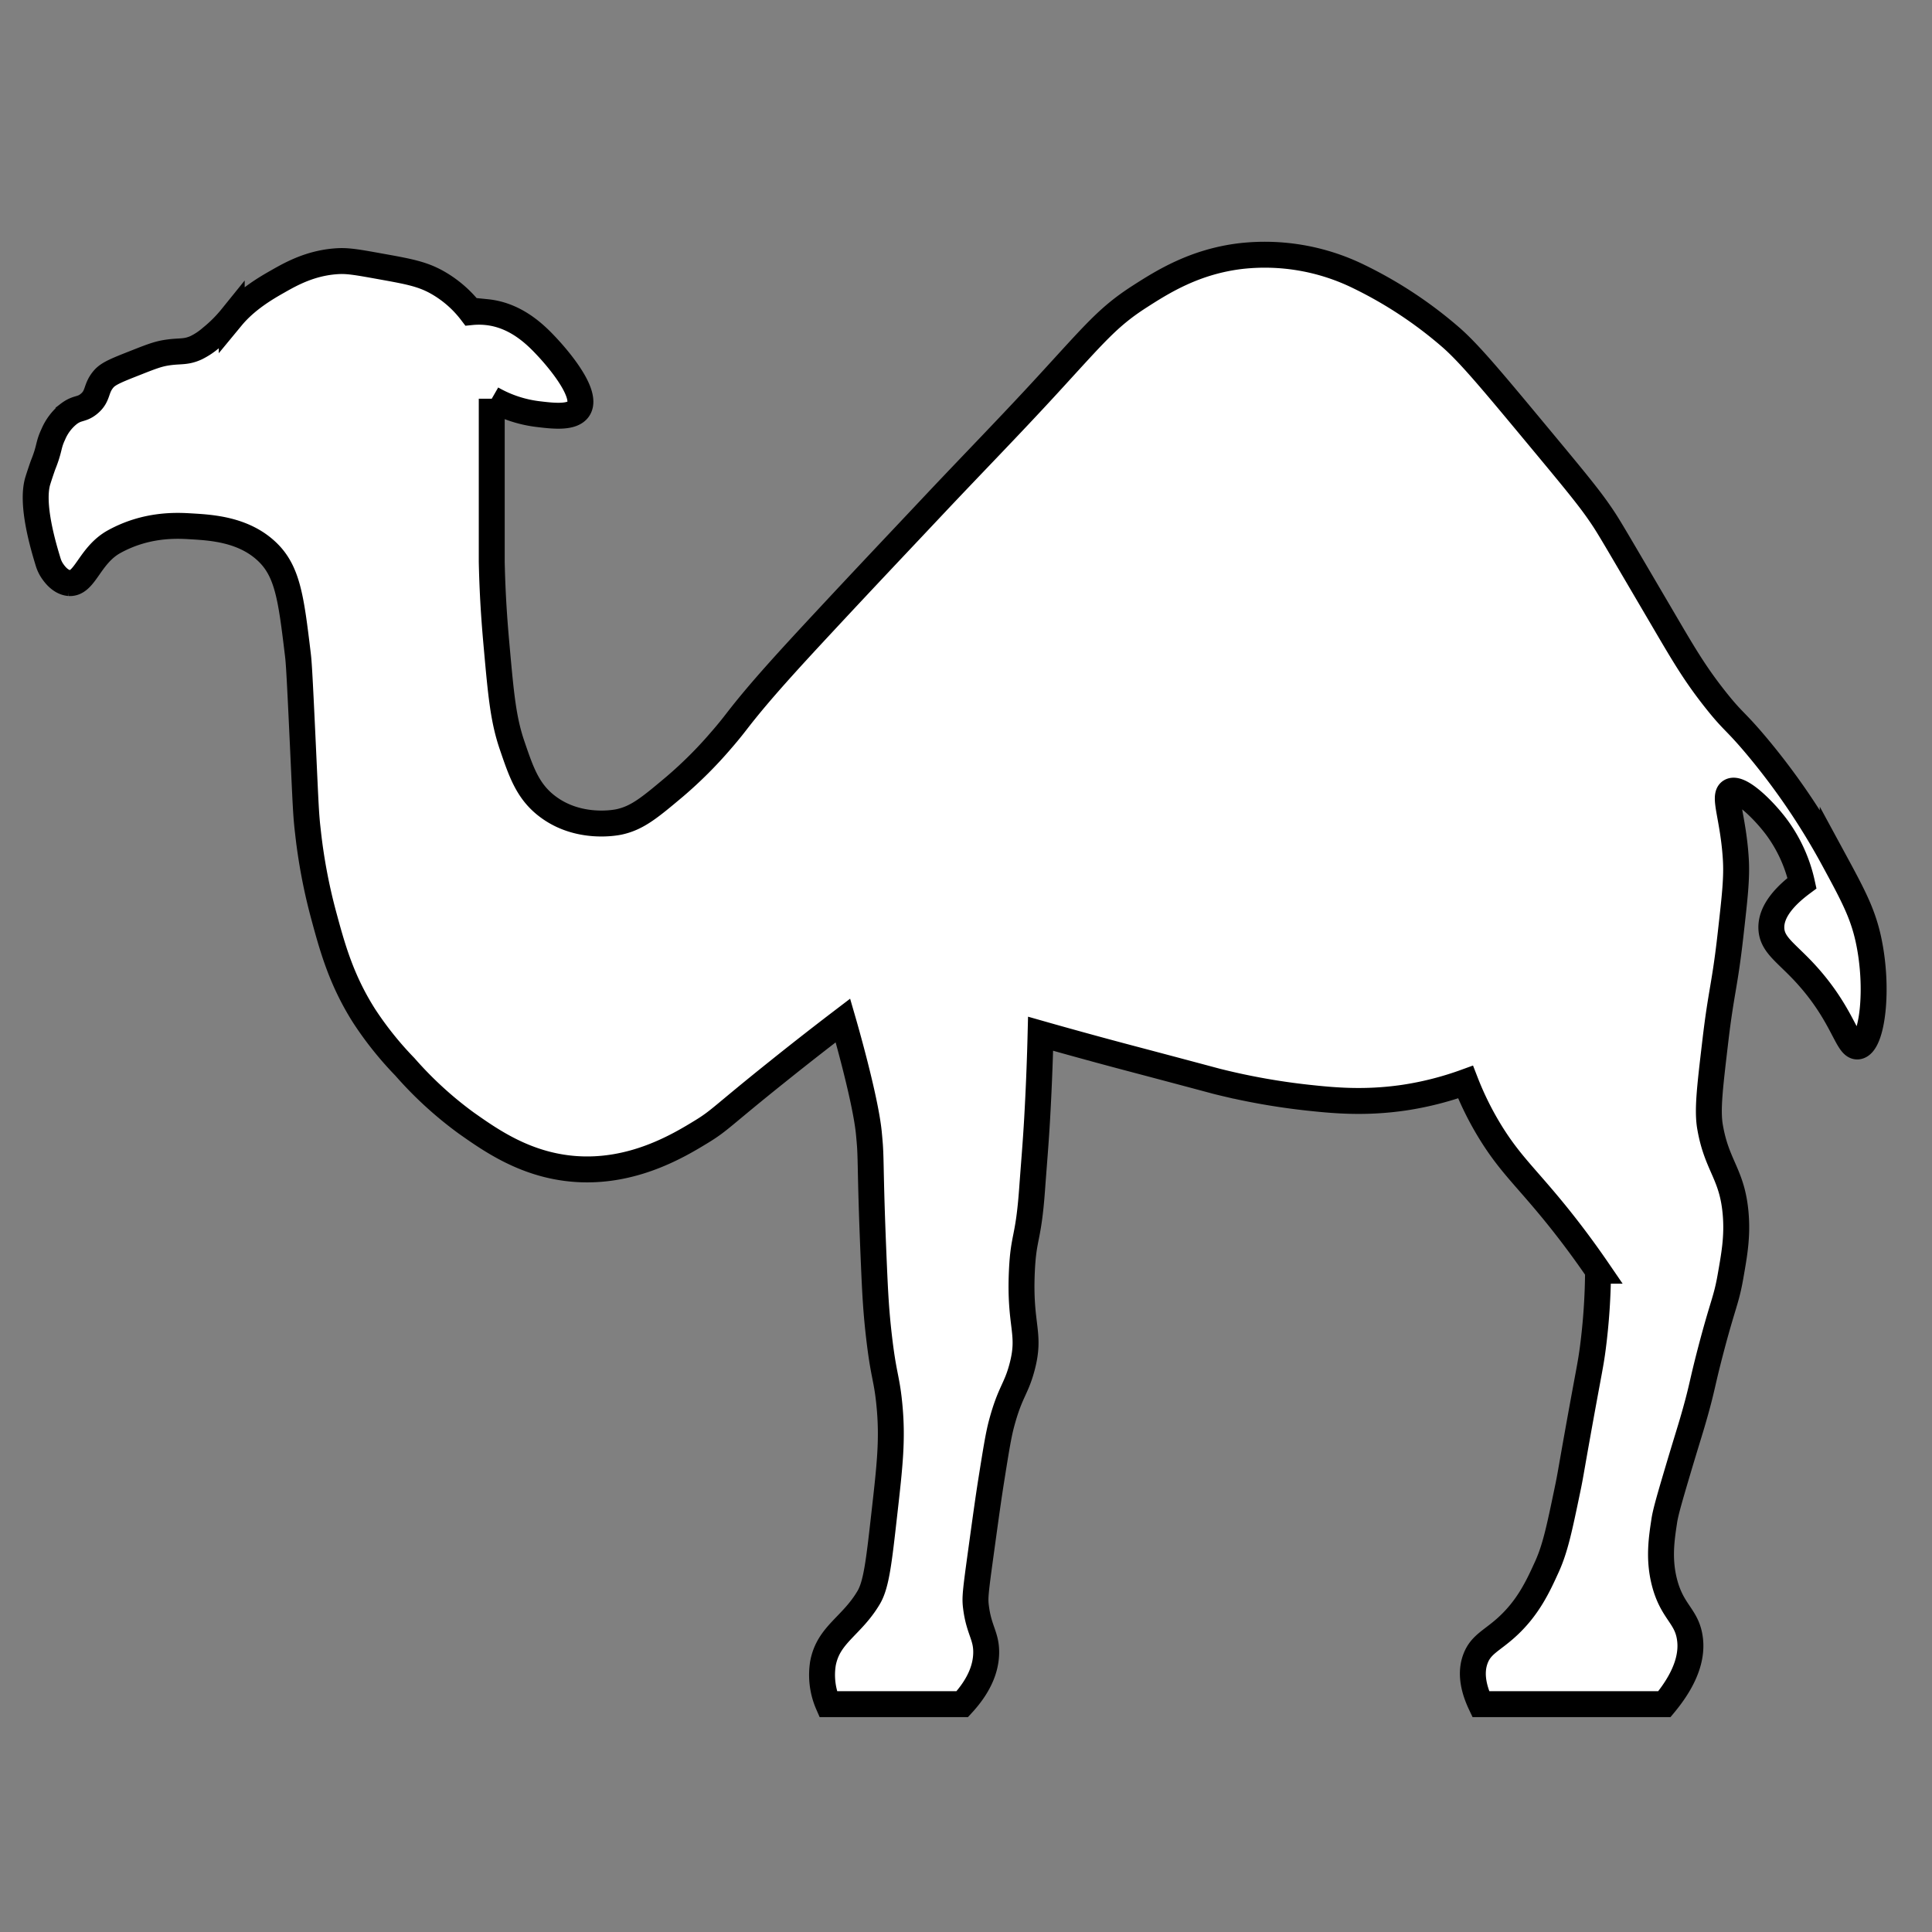 <?xml version="1.0" encoding="UTF-8" standalone="no"?>
<svg
   xmlns:dc="http://purl.org/dc/elements/1.1/"
   xmlns:cc="http://creativecommons.org/ns#"
   xmlns:rdf="http://www.w3.org/1999/02/22-rdf-syntax-ns#"
   xmlns:svg="http://www.w3.org/2000/svg"
   xmlns="http://www.w3.org/2000/svg"
   xmlns:sodipodi="http://sodipodi.sourceforge.net/DTD/sodipodi-0.dtd"
   xmlns:inkscape="http://www.inkscape.org/namespaces/inkscape"
   viewBox="0 0 768 768"
   version="1.1"
   id="svg14"
   sodipodi:docname="caravan_logo_bordered.svg"
   inkscape:version="0.92.3 (2405546, 2018-03-11)">
  <rect x="0" y="0" width="768" height="768" fill="#808080" stroke="none"/>
  <sodipodi:namedview
     pagecolor="#ffffff"
     bordercolor="#666666"
     borderopacity="1"
     objecttolerance="10"
     gridtolerance="10"
     guidetolerance="10"
     inkscape:pageopacity="0"
     inkscape:pageshadow="2"
     inkscape:window-width="1853"
     inkscape:window-height="1025"
     id="namedview16"
     showgrid="false"
     inkscape:zoom="0.43457604"
     inkscape:cx="358.91433"
     inkscape:cy="152.37311"
     inkscape:window-x="67"
     inkscape:window-y="27"
     inkscape:window-maximized="1"
     inkscape:current-layer="svg14" />
  <defs
     id="defs4">
    <style
       id="style2">.cls-1{fill:#f7931e;}.cls-2{fill:#fff;stroke:#000;stroke-miterlimit:10;stroke-width:8px;}</style>
  </defs>
  <title
     id="title6">Camel-Mar11</title>
  <g
     id="Layer_5"
     data-name="Layer 5"
     transform="matrix(1.288,0,0,1.288,-109.279,-112.122)">
    <path
       class="cls-2"
       d="m 106.19,267 c 4.91,0.35 6.22,-8.56 13.91,-12.79 9.84,-5.41 19.13,-5 23.6,-4.72 6.39,0.37 16.36,0.94 23.61,7.87 6.36,6.07 7.39,14.54 9.44,31.47 0.28,2.32 0.46,4.12 1.58,28.33 0.88,19.06 0.94,21.41 1.57,26.76 a 170.26,170.26 0 0 0 4.72,25.18 c 2.73,10.12 5.45,20.22 12.59,31.47 a 105,105 0 0 0 12.59,15.74 116.26,116.26 0 0 0 18.89,17.31 c 7.6,5.36 18.26,12.89 33.05,14.16 18.28,1.58 32.76,-7.28 39.78,-11.57 5.55,-3.4 6.13,-4.7 23.17,-18.33 8.58,-6.88 15.69,-12.36 20.31,-15.88 0.29,1 6.94,23.91 8,34.74 0.18,1.86 0.33,3.77 0.33,3.77 0.38,5.75 0.09,10.58 1.24,37.15 0.36,8.33 0.66,14.2 1.57,22 1.39,12 2.34,12.49 3.15,20.46 1.12,11 0.21,18.94 -1.57,34.62 -1.6,14.19 -2.4,21.26 -4.72,25.26 -5.28,9 -12.49,11.43 -14.17,20.46 a 22.6,22.6 0 0 0 1.6,12.54 h 41.4 c 5.76,-6.25 7.3,-11.61 7.38,-15.74 0.11,-5.31 -2.24,-7 -3.14,-14.16 -0.37,-2.87 -0.21,-4.37 1.57,-17.31 1.54,-11.19 2.33,-16.88 3.15,-22 1.45,-9.1 2.19,-13.73 3.14,-17.31 2.63,-9.85 4.47,-10.52 6.3,-17.31 2.92,-10.83 -0.81,-12.56 0,-29.9 0.52,-11 2,-9.38 3.15,-25.18 0.58,-8 1.11,-13.9 1.57,-22 0.4,-7.09 0.8,-15.88 1.05,-26 4.15,1.18 10.38,2.93 18,5 4.5,1.22 7,1.89 15,4 21.88,5.8 20.83,5.58 22.61,6 a 207.9,207.9 0 0 0 26.75,4.72 c 7.79,0.84 17.55,1.82 29.9,0 A 98.21,98.21 0 0 0 537.15,421 95.5,95.5 0 0 0 545,436.74 c 5.68,9.14 10.43,13.33 18.88,23.6 3.54,4.3 8.55,10.68 14.17,18.89 a 193.47,193.47 0 0 1 -1.58,23.61 c -0.74,5.71 -1.16,6.87 -4.72,26.75 -2.26,12.58 -2.24,13 -3.15,17.31 -2.5,12 -3.76,18 -6.29,23.61 -2.73,6 -5.81,12.79 -12.59,18.88 -4.54,4.08 -7.78,5.2 -9.44,9.45 -1.94,4.92 -0.28,10.25 1.57,14.16 h 56.68 c 7.65,-9.22 8.52,-16 7.84,-20.46 -1,-6.83 -5.53,-8 -7.87,-17.31 -1.79,-7.14 -0.85,-13.29 0,-18.89 0.44,-2.85 1.88,-7.71 4.73,-17.31 3,-10 3.28,-10.64 4.72,-15.73 2.34,-8.33 2.12,-8.87 4.72,-18.89 4,-15.35 4.93,-15.8 6.29,-23.61 1.19,-6.77 2.12,-12.08 1.58,-18.88 -1,-12.5 -5.74,-14.79 -7.87,-26.76 -1,-5.31 -0.11,-12.45 1.57,-26.75 1.82,-15.47 2.93,-17.06 4.72,-33.05 1.32,-11.71 2,-17.56 1.58,-23.61 -0.81,-12.44 -3.95,-19.08 -1.58,-20.45 2.77,-1.6 10.13,5.61 14.17,11 a 45.54,45.54 0 0 1 7.87,17.32 c -4.55,3.39 -9.81,8.43 -9.45,14.17 0.29,4.64 4.09,7 9.45,12.59 13,13.62 13.82,24.26 17.33,23.62 4.33,-0.8 6.48,-17.72 3.15,-33.05 -1.8,-8.24 -4.87,-13.88 -11,-25.18 a 210.71,210.71 0 0 0 -23.61,-34.62 c -6.68,-7.94 -7,-7.11 -12.59,-14.16 -6.73,-8.5 -10.25,-14.74 -17.31,-26.76 -15.75,-26.82 -15.77,-27 -18.88,-31.47 -3.49,-5 -8.68,-11.24 -19.07,-23.74 -13.69,-16.47 -20.64,-24.8 -26.3,-29.77 a 129.74,129.74 0 0 0 -28.6,-18.89 65.87,65.87 0 0 0 -36.2,-6.29 c -14.35,1.68 -24.33,8 -31.47,12.59 -9.65,6.22 -13.69,11.27 -28.45,27.34 -11.48,12.5 -23.37,24.64 -35,37 -12.12,12.88 -20.17,21.34 -34.15,36.36 -10.64,11.44 -19.42,21 -26.28,29.84 -0.66,0.85 -2.49,3.27 -5.19,6.36 a 129.85,129.85 0 0 1 -14.17,14.16 c -7.74,6.51 -11.61,9.77 -17.31,11 -0.79,0.17 -12.36,2.52 -22,-4.72 -6.13,-4.59 -8.16,-10.55 -11,-18.89 -2.7,-7.89 -3.41,-15.33 -4.72,-29.9 -0.53,-5.88 -1.32,-14.83 -1.57,-26.75 0,-0.65 0,-0.11 0,-25.18 v -25.17 a 37.8,37.8 0 0 0 14.16,4.73 c 4.71,0.57 10.67,1.29 12.59,-1.58 3.4,-5.06 -8.32,-17.67 -9.44,-18.88 -3.32,-3.58 -9.52,-10.06 -18.89,-11 a 23.56,23.56 0 0 0 -4.72,0 34.68,34.68 0 0 0 -11,-9.44 c -4.53,-2.43 -8.79,-3.19 -17.32,-4.72 -6.37,-1.15 -9.55,-1.72 -12.59,-1.58 -8.5,0.4 -14.75,3.95 -18.88,6.3 -3.17,1.8 -9.56,5.43 -14.16,11 a 42.1,42.1 0 0 1 -6.3,6.3 21.12,21.12 0 0 1 -4.72,3.15 c -3.38,1.52 -5.06,0.82 -9.44,1.57 -2.58,0.44 -4.87,1.34 -9.45,3.15 -5.36,2.11 -8,3.17 -9.44,4.72 -2.82,3.12 -1.64,5.34 -4.72,7.87 -2.35,1.93 -3.5,1 -6.3,3.15 a 16.15,16.15 0 0 0 -4.72,6.29 c -1.64,3.5 -1,4.13 -3.14,9.44 0,0 -0.75,2.09 -1.58,4.73 -2.31,7.3 1.81,20.79 3.15,25.18 a 10.08,10.08 0 0 0 1.57,3.14 c 0.92,1.3 2.63,3.17 4.92,3.37 z"
       id="path11"
       inkscape:connector-curvature="0"
       style="fill:#ffffff;stroke:#000000;stroke-width:8px;stroke-miterlimit:10" />
  </g>
</svg>
